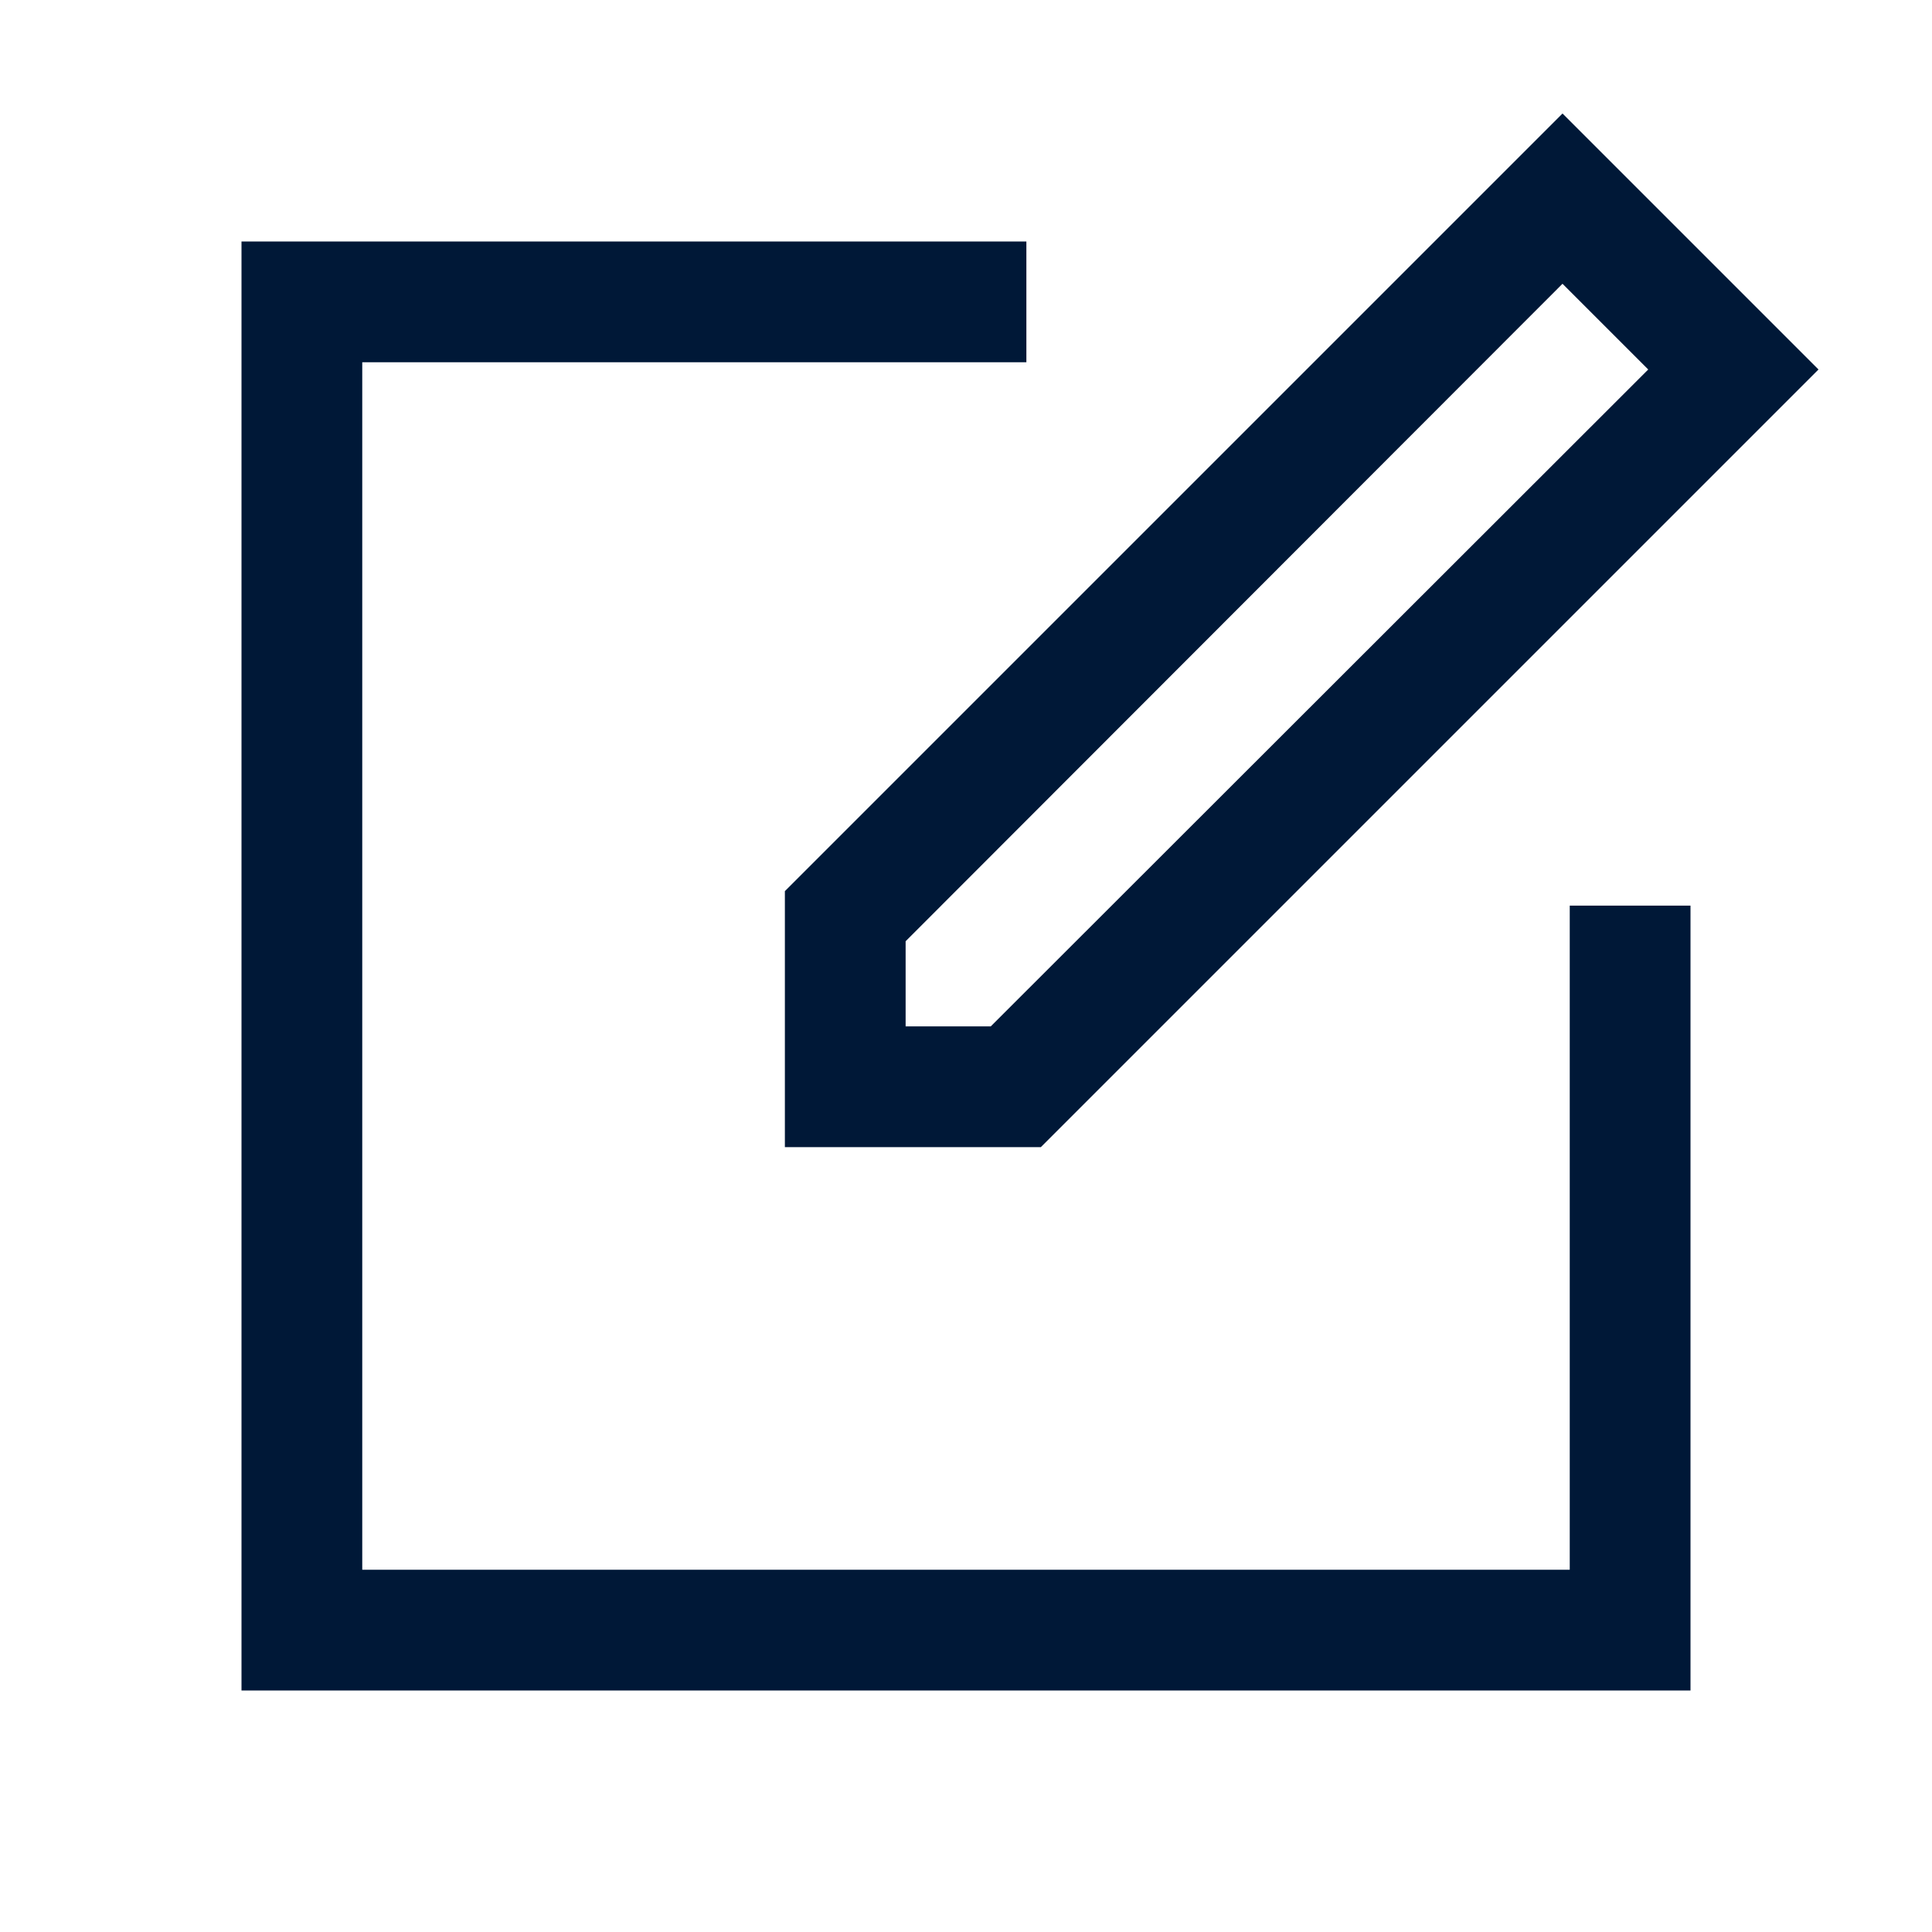 <svg xmlns="http://www.w3.org/2000/svg" viewBox="0 0 32 32"><defs><style>.cls-1{fill:#001837;}</style></defs><title>Edit</title><g id="Icon"><polygon class="cls-1" points="26 26 6 26 6 6 17 6 17 4 4 4 4 28 28 28 28 15 26 15 26 26"/><path class="cls-1" d="M17.24,19H13V14.76L25.88,1.88l4.24,4.24ZM15,17h1.41L27.3,6.12,25.88,4.7,15,15.59Z"/></g></svg>